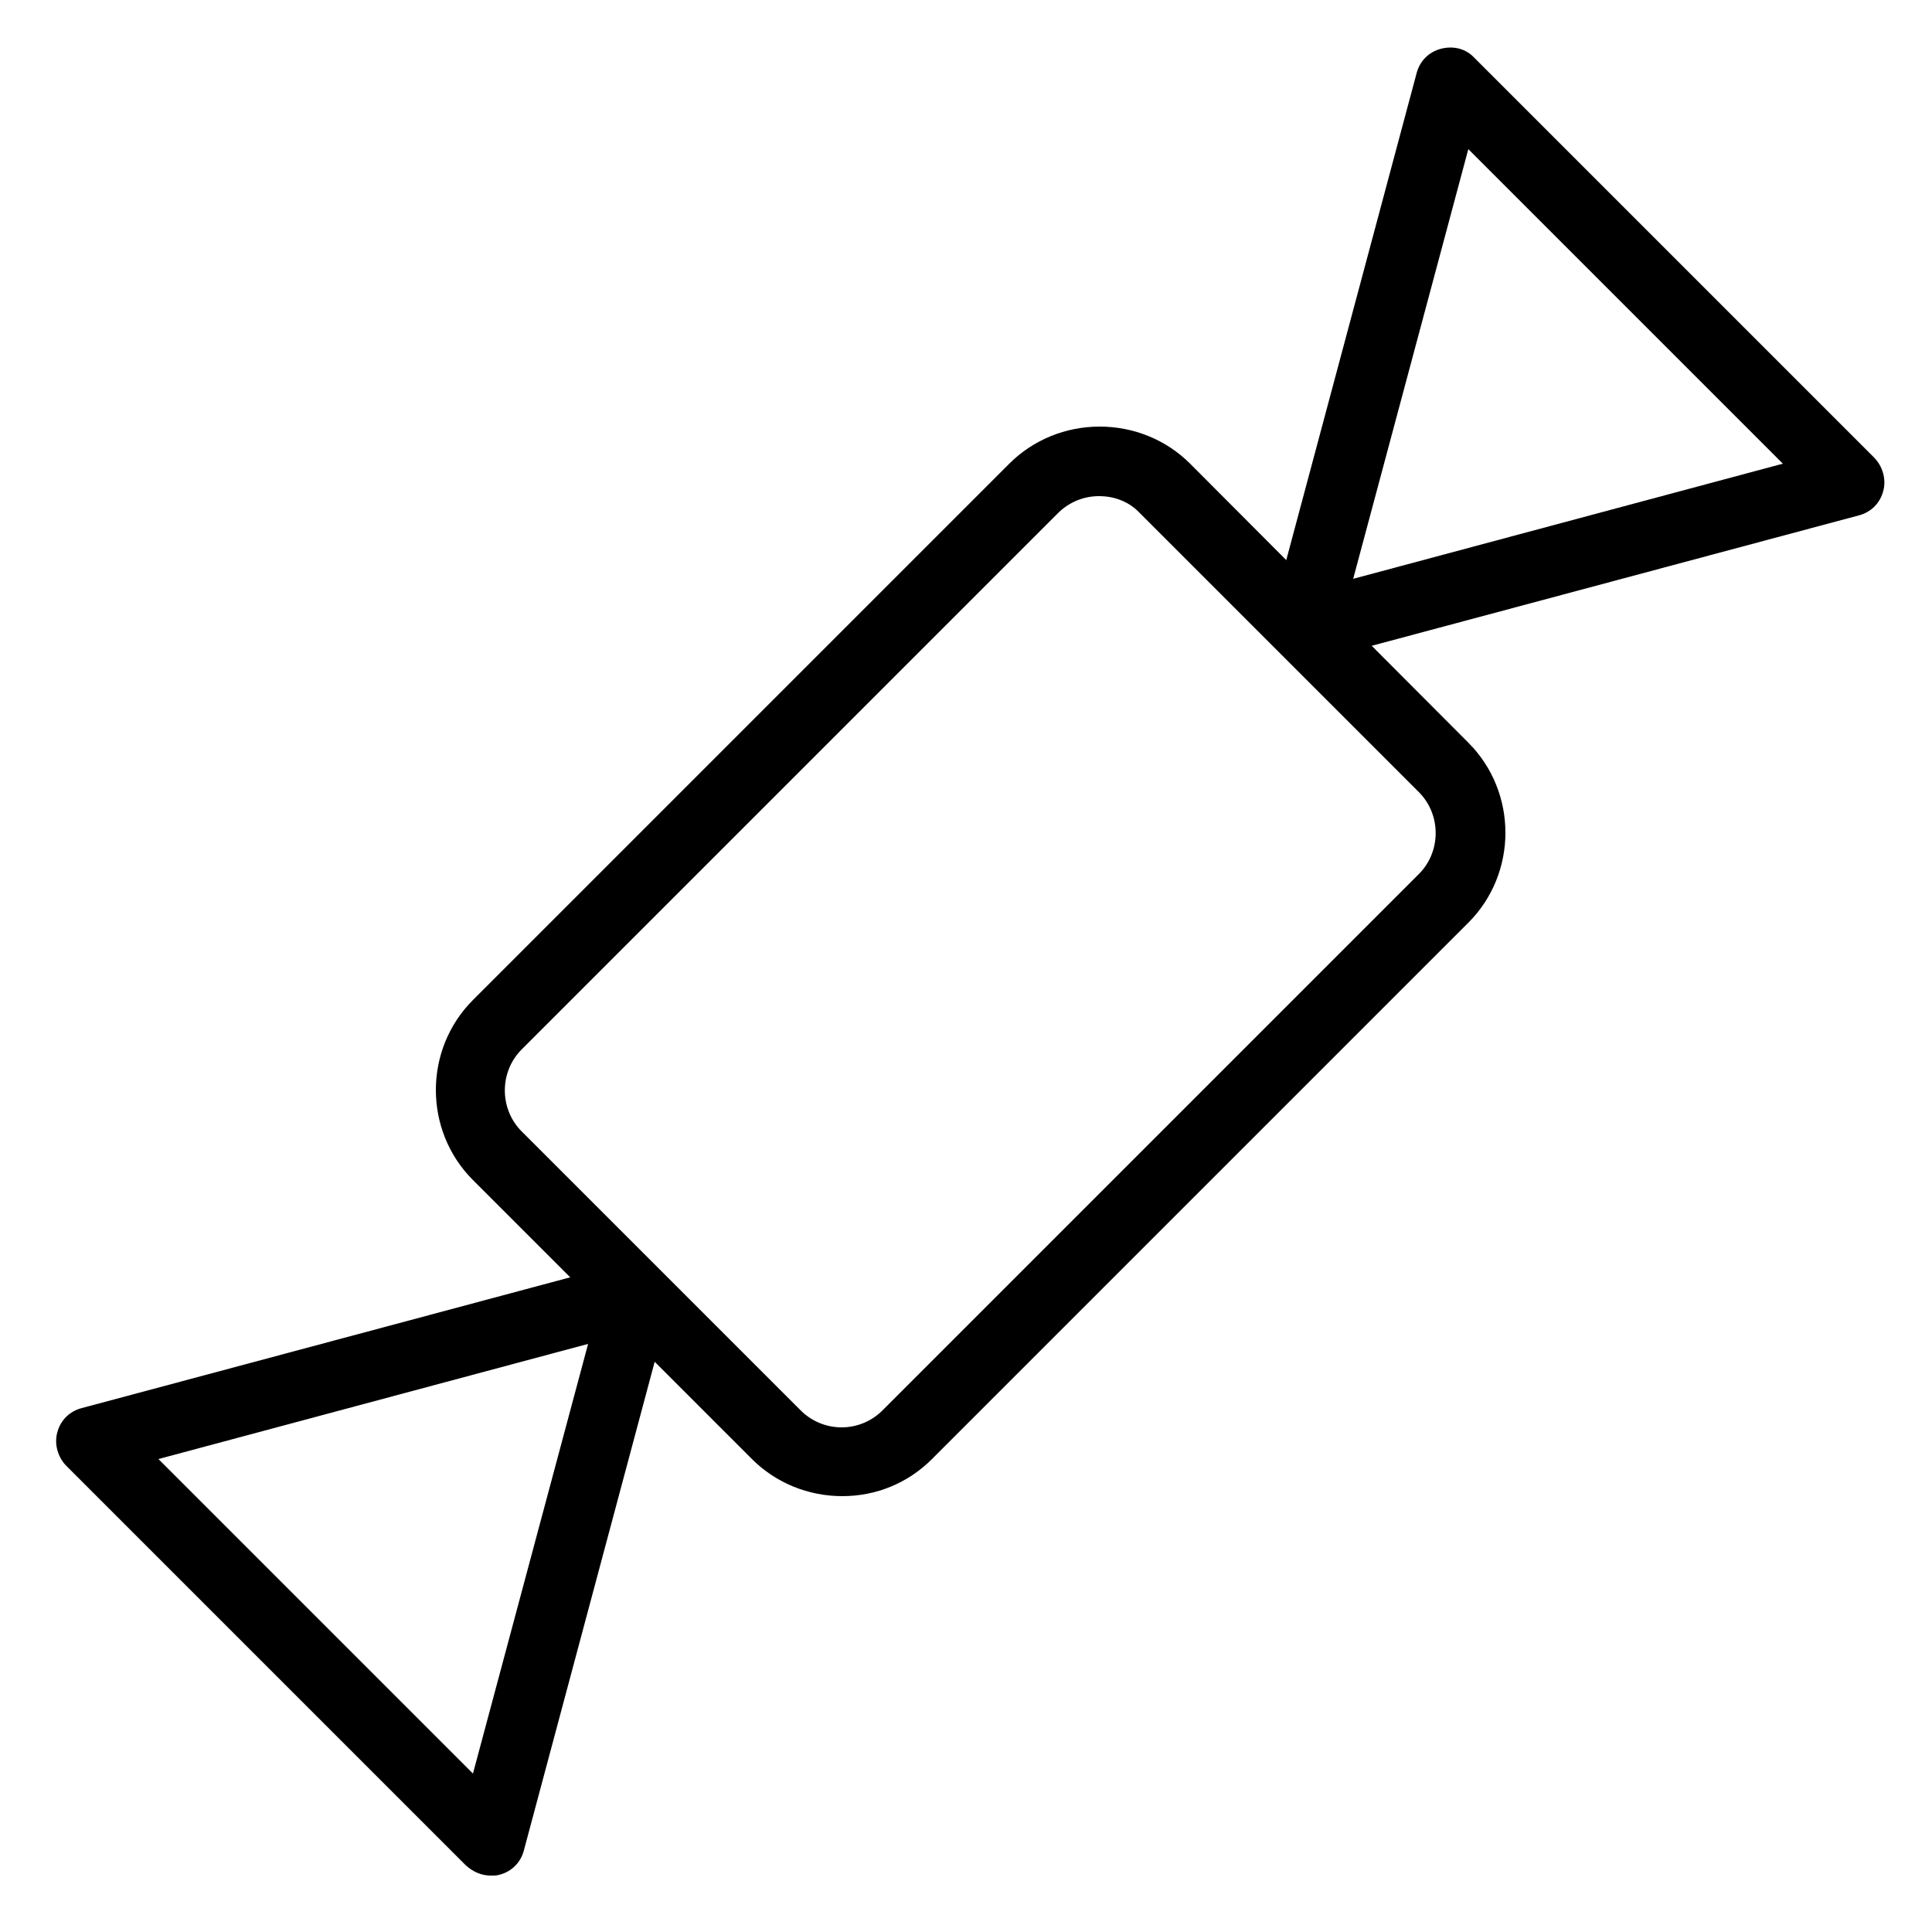 <?xml version="1.0" encoding="utf-8"?>
<!-- Generator: Adobe Illustrator 19.2.1, SVG Export Plug-In . SVG Version: 6.00 Build 0)  -->
<svg version="1.1" id="Слой_1" xmlns="http://www.w3.org/2000/svg" xmlns:xlink="http://www.w3.org/1999/xlink" x="0px" y="0px"
	 viewBox="0 0 250 250" style="enable-background:new 0 0 250 250;" xml:space="preserve">
<g>
	<path d="M109,193.6c-4.4,0-8.6-1.7-11.7-4.8l-36.1-36.1c-6.4-6.4-6.4-16.9,0-23.3L130.6,60c3.1-3.1,7.3-4.8,11.7-4.8
		s8.6,1.7,11.7,4.8L190,96.1c6.4,6.4,6.4,16.9,0,23.3l0,0l-69.4,69.4C117.5,191.9,113.4,193.6,109,193.6z M142.2,64.2
		c-2,0-3.9,0.8-5.3,2.2l-69.4,69.4c-2.9,2.9-2.9,7.7,0,10.6l36.1,36.1c1.4,1.4,3.3,2.2,5.3,2.2c2,0,3.9-0.8,5.3-2.2l69.4-69.4
		c2.9-2.9,2.9-7.7,0-10.6l-36.1-36.1C146.1,64.9,144.2,64.2,142.2,64.2z M186.8,116.3L186.8,116.3L186.8,116.3z"/>
</g>
<g>
	<path d="M63.5,242.7c-1.2,0-2.3-0.5-3.2-1.3L8.6,189.7c-1.1-1.1-1.6-2.8-1.2-4.3c0.4-1.6,1.6-2.8,3.2-3.2l70.6-18.9
		c1.6-0.4,3.2,0,4.3,1.2s1.6,2.8,1.2,4.3l-18.9,70.6c-0.4,1.6-1.6,2.8-3.2,3.2C64.3,242.7,63.9,242.7,63.5,242.7z M20.5,188.8
		l40.7,40.7l14.9-55.6L20.5,188.8z"/>
</g>
<g>
	<path d="M168.8,85.7c-1.2,0-2.3-0.5-3.2-1.3c-1.1-1.1-1.6-2.8-1.2-4.3l18.9-70.6c0.4-1.6,1.6-2.8,3.2-3.2c1.6-0.4,3.2,0,4.3,1.2
		l51.7,51.7c1.1,1.1,1.6,2.8,1.2,4.3c-0.4,1.6-1.6,2.8-3.2,3.2l-70.6,18.9C169.6,85.7,169.2,85.7,168.8,85.7z M190,19.3l-14.9,55.6
		L230.7,60L190,19.3z"/>
</g>
</svg>
